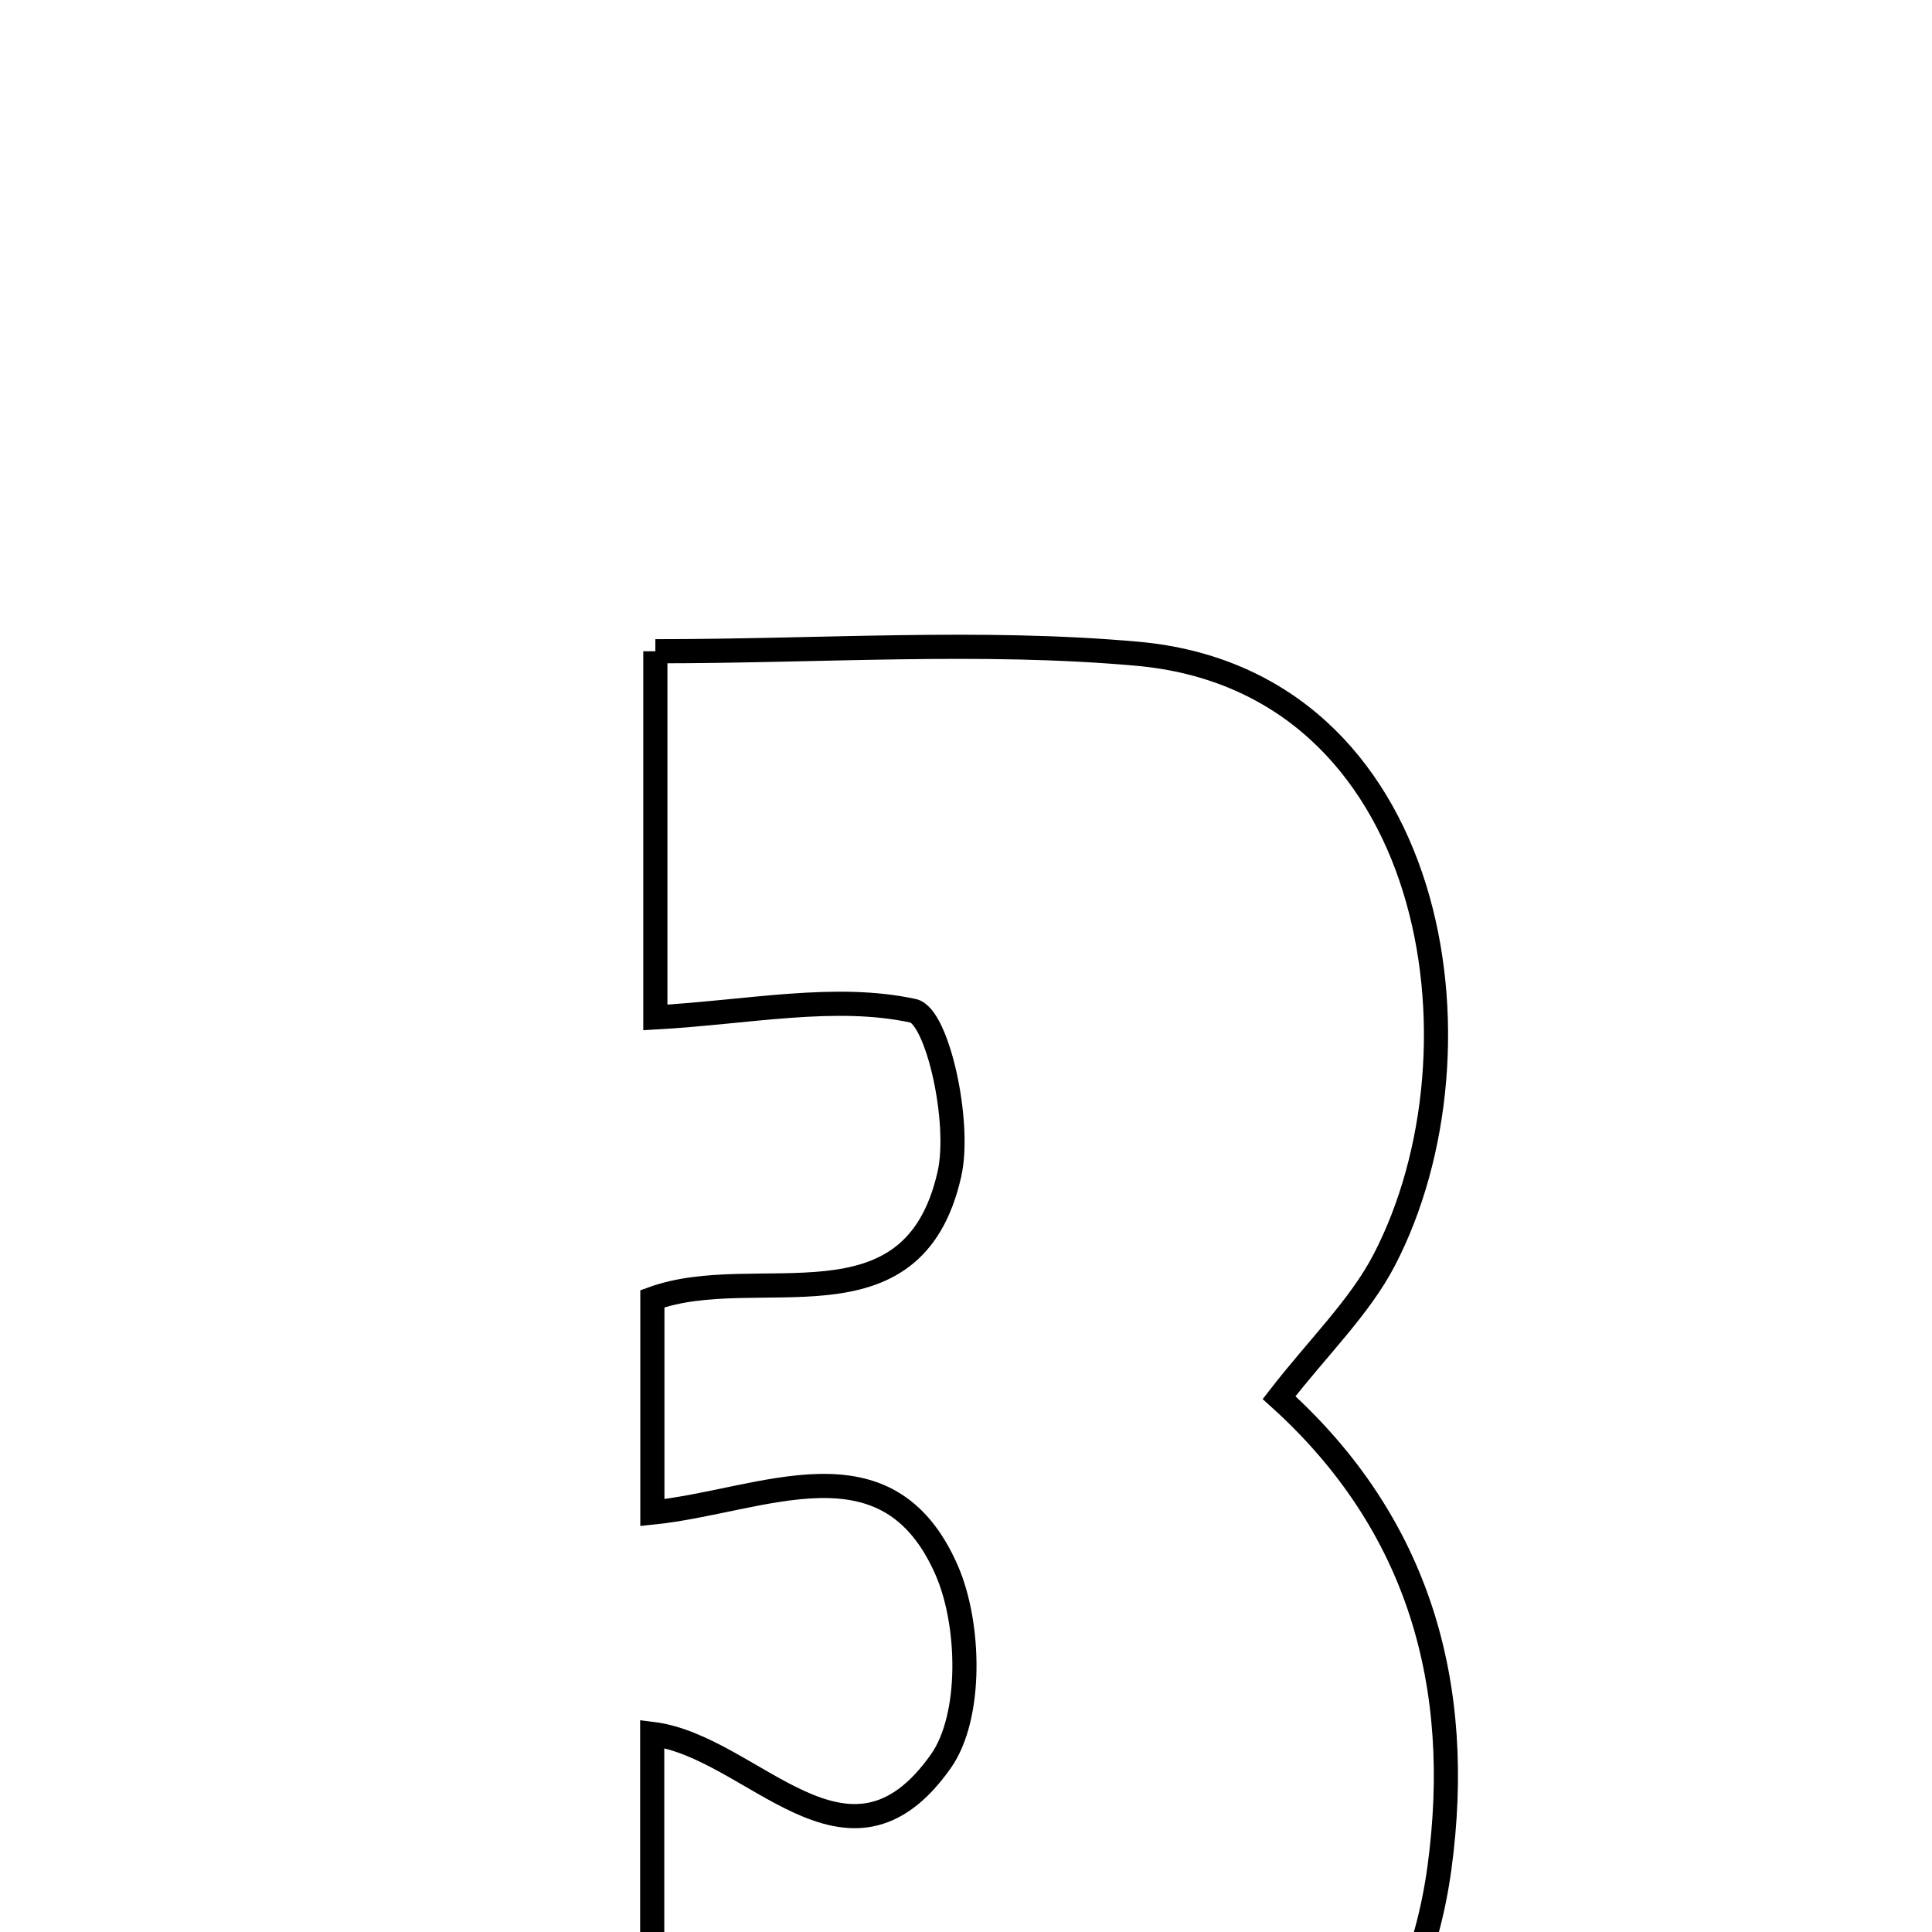 <svg xmlns="http://www.w3.org/2000/svg" viewBox="0.0 0.0 24.0 24.0" height="200px" width="200px"><path fill="none" stroke="black" stroke-width=".3" stroke-opacity="1.0"  filling="0" d="M8.141 8.09 C10.216 8.09 12.186 7.947 14.127 8.121 C17.856 8.455 18.558 13.032 17.195 15.653 C16.889 16.24 16.384 16.724 15.889 17.362 C17.639 18.939 18.186 20.949 17.882 23.198 C17.58 25.426 16.218 26.954 14.087 27.145 C12.146 27.321 10.176 27.184 8.102 27.184 C8.102 25.198 8.102 23.422 8.102 21.539 C9.354 21.693 10.528 23.526 11.689 21.877 C12.077 21.325 12.054 20.182 11.761 19.508 C11.021 17.811 9.479 18.649 8.104 18.79 C8.104 17.848 8.104 17.015 8.104 16.134 C9.405 15.658 11.338 16.604 11.794 14.585 C11.94 13.941 11.644 12.623 11.345 12.557 C10.374 12.346 9.308 12.573 8.141 12.639 C8.141 11.399 8.141 9.836 8.141 8.09"></path></svg>